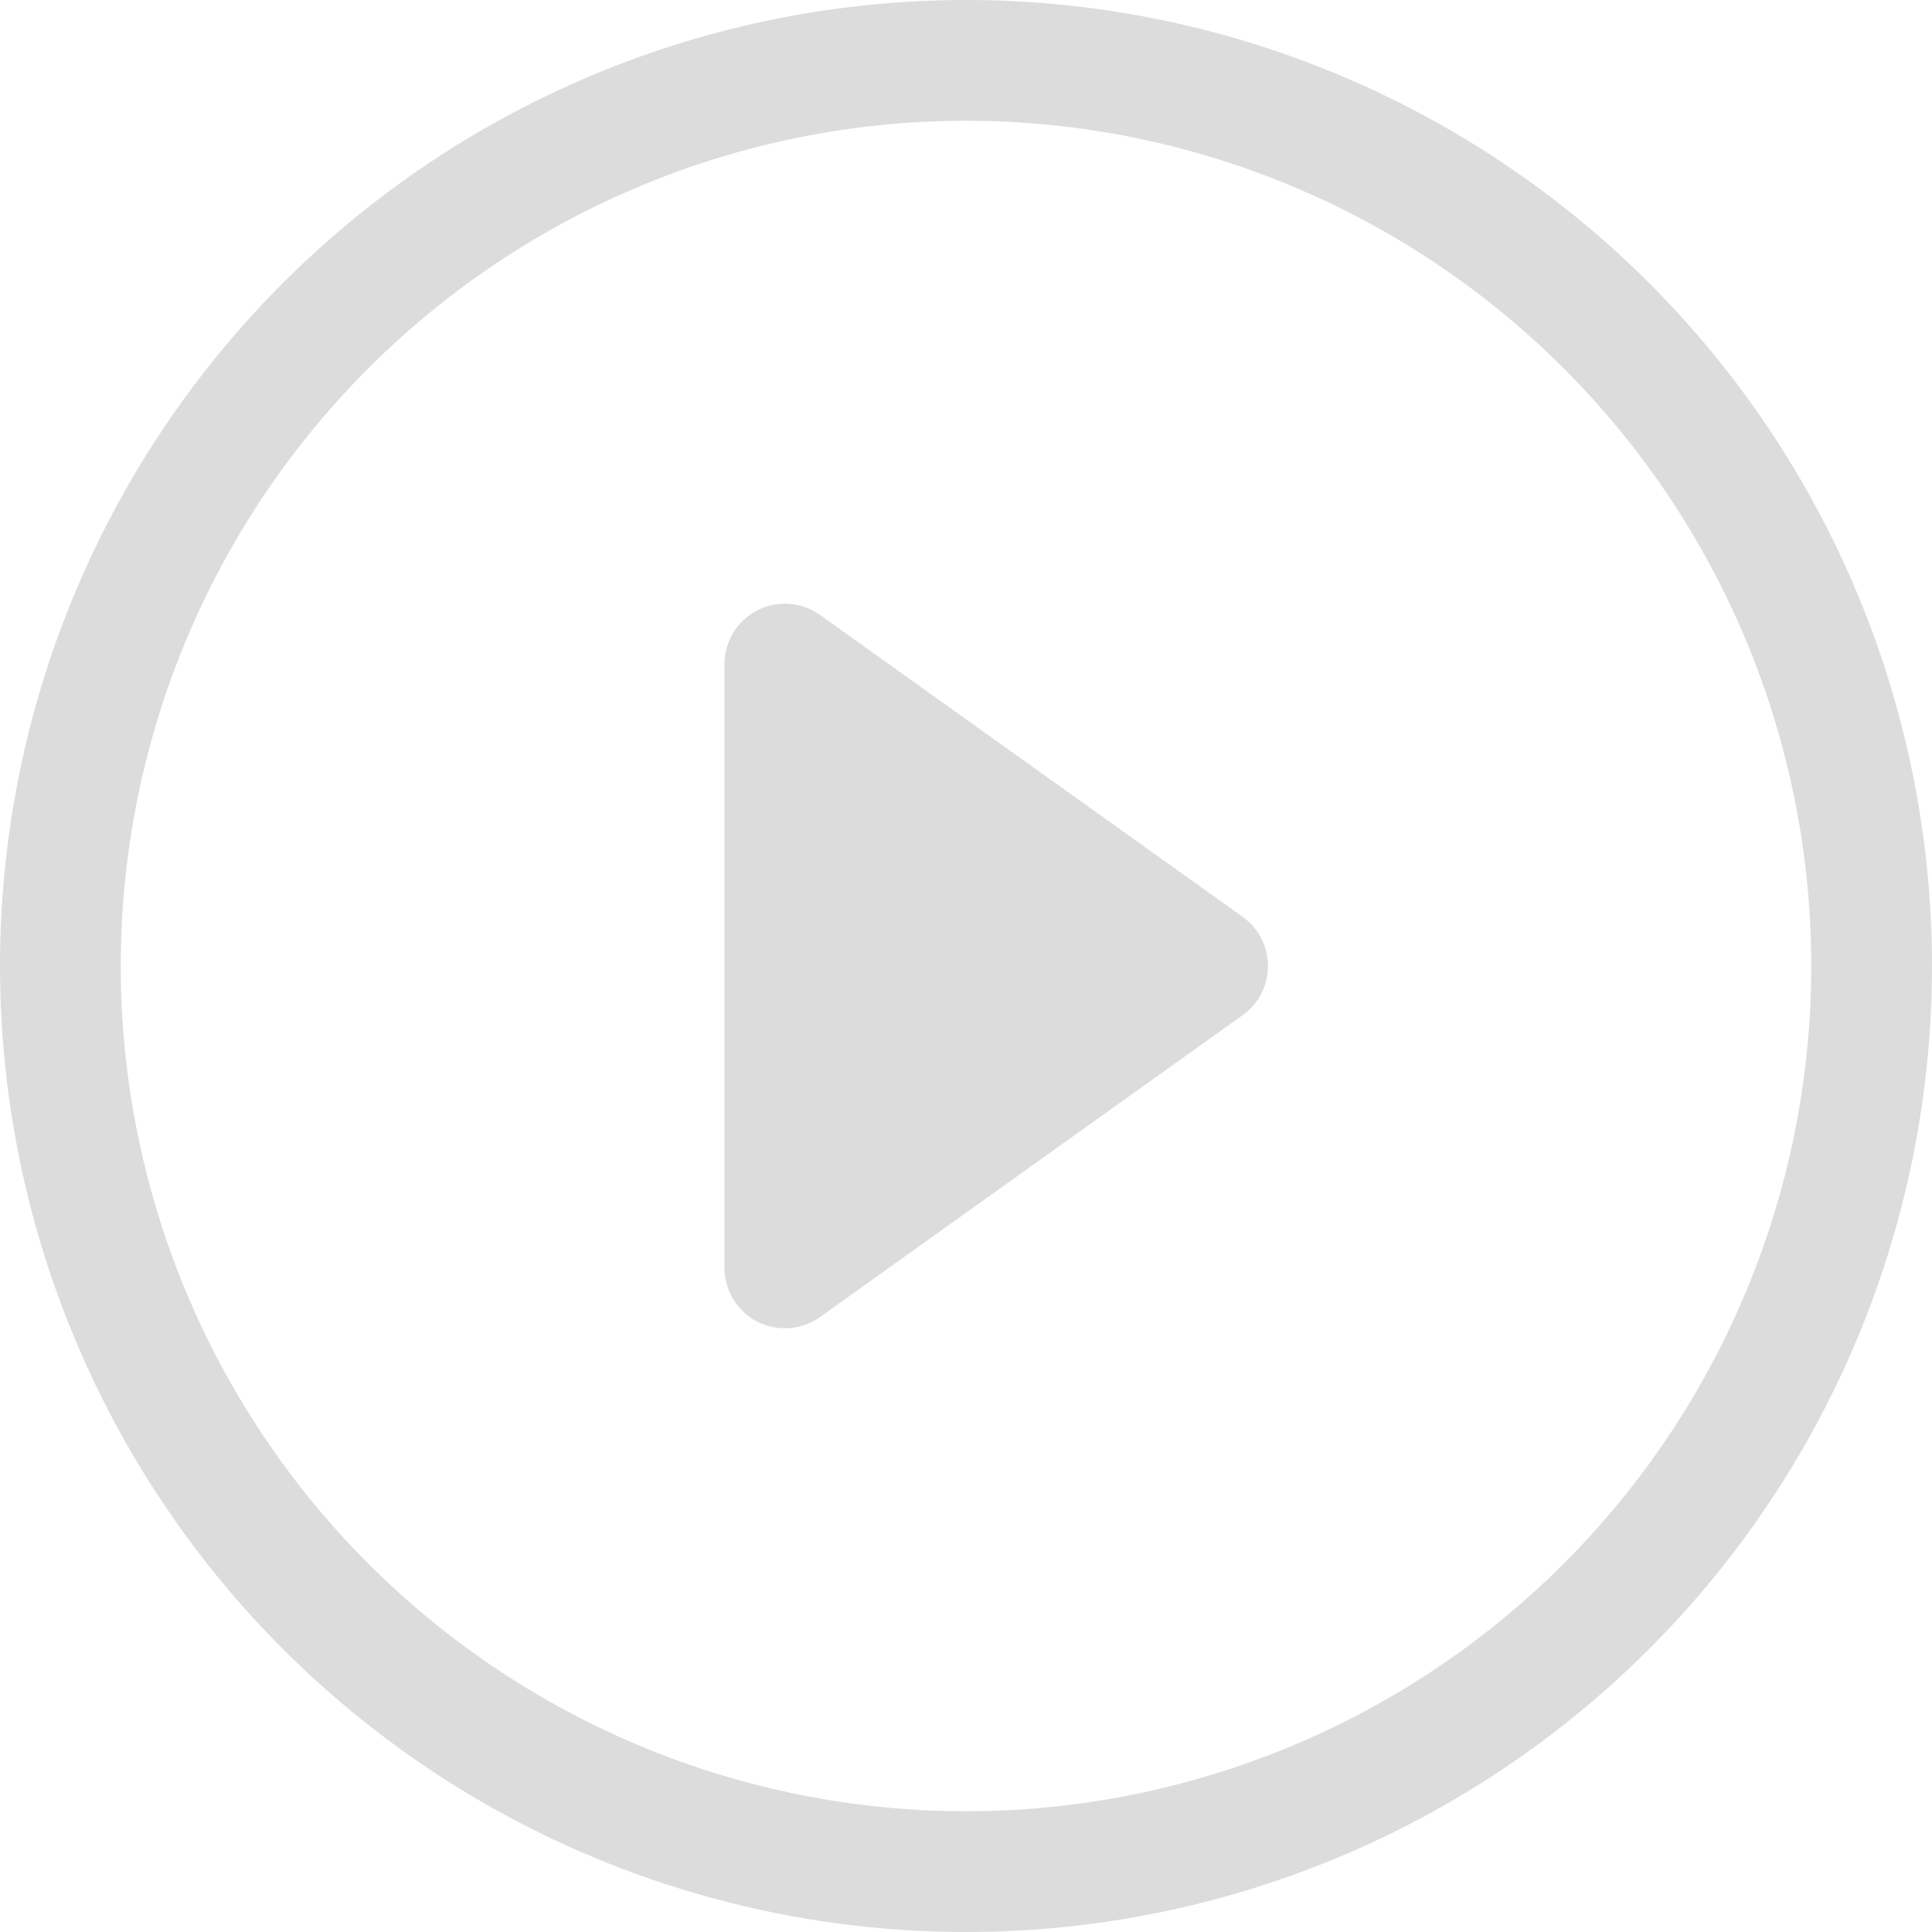 <svg width="100" height="100" viewBox="0 0 100 100" fill="none" xmlns="http://www.w3.org/2000/svg">
<path d="M50 93.75C38.397 93.75 27.269 89.141 19.064 80.936C10.859 72.731 6.25 61.603 6.25 50C6.25 38.397 10.859 27.269 19.064 19.064C27.269 10.859 38.397 6.25 50 6.25C61.603 6.25 72.731 10.859 80.936 19.064C89.141 27.269 93.75 38.397 93.75 50C93.75 61.603 89.141 72.731 80.936 80.936C72.731 89.141 61.603 93.75 50 93.75ZM50 100C63.261 100 75.978 94.732 85.355 85.355C94.732 75.978 100 63.261 100 50C100 36.739 94.732 24.021 85.355 14.645C75.978 5.268 63.261 0 50 0C36.739 0 24.021 5.268 14.645 14.645C5.268 24.021 0 36.739 0 50C0 63.261 5.268 75.978 14.645 85.355C24.021 94.732 36.739 100 50 100Z" fill="#DCDCDC"/>
<path d="M39.194 31.594C39.705 31.331 40.279 31.213 40.852 31.255C41.426 31.297 41.976 31.496 42.444 31.831L64.319 47.456C64.724 47.745 65.054 48.127 65.282 48.569C65.51 49.012 65.629 49.502 65.629 50C65.629 50.498 65.51 50.988 65.282 51.431C65.054 51.873 64.724 52.255 64.319 52.544L42.444 68.169C41.977 68.503 41.426 68.702 40.853 68.744C40.28 68.786 39.706 68.669 39.195 68.406C38.684 68.143 38.256 67.745 37.957 67.254C37.657 66.763 37.499 66.2 37.5 65.625V34.375C37.499 33.8 37.657 33.237 37.956 32.746C38.255 32.256 38.683 31.857 39.194 31.594Z" fill="#DCDCDC"/>
</svg>
